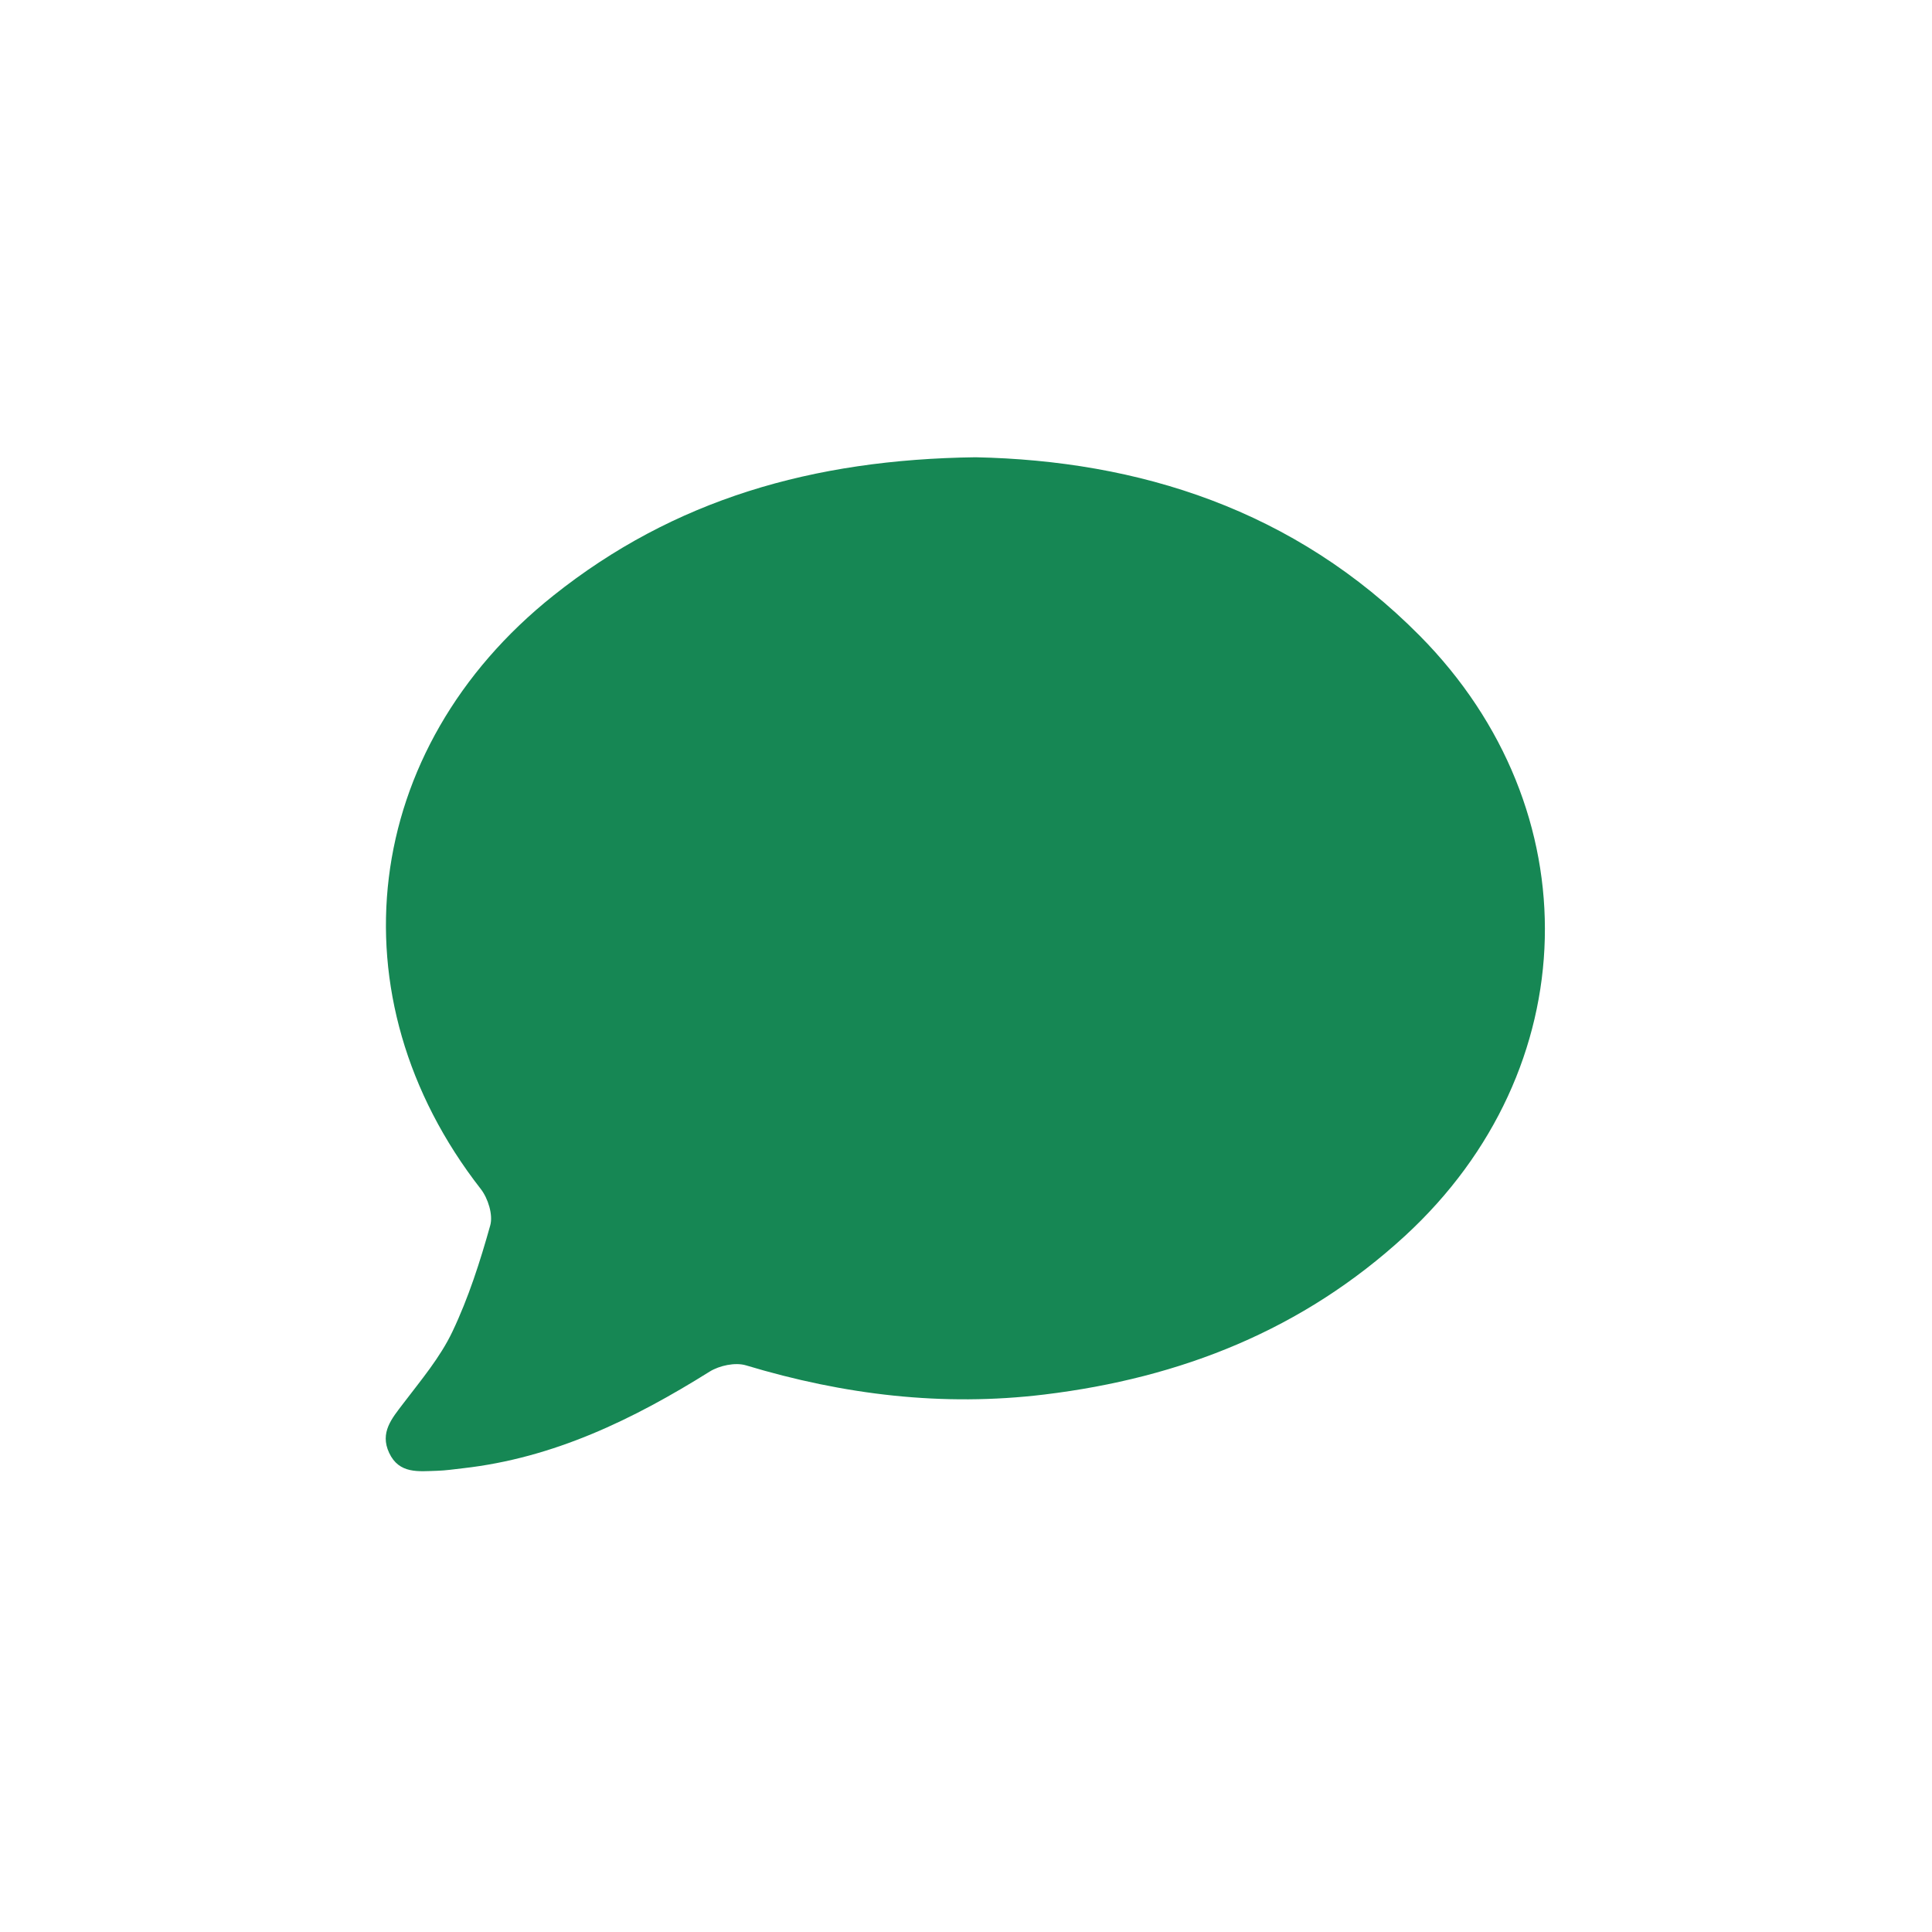 <svg xmlns="http://www.w3.org/2000/svg" viewBox="0 0 1417.32 1417.32"><defs><style>.cls-1{fill:#168754;}</style></defs><title>Artboard 20_1</title><g id="Chat"><path class="cls-1" d="M715.66,335.45c119.18,2.46,233.82,37.95,325.86,130.92,126.5,127.76,121.7,318.28-10.67,440.15-75,69-164.38,104.33-264.61,116.49-74.84,9.08-147.29.22-219-21.39-7.85-2.36-19.5.13-26.72,4.64-55.94,35-114.24,63.35-180.85,70.85-6.34.71-12.68,1.68-19,1.86-13.43.38-27.85,2.55-35.19-13.15-7-15,2-25.22,10.43-36.32,12.87-16.94,27-33.67,36-52.64,11.8-24.8,20.31-51.38,27.73-77.9,2.18-7.76-1.62-19.87-6.92-26.68C242.75,731.28,265,549.19,406,436.88,494.26,366.57,595.89,337,715.66,335.45Z"/></g></svg>
